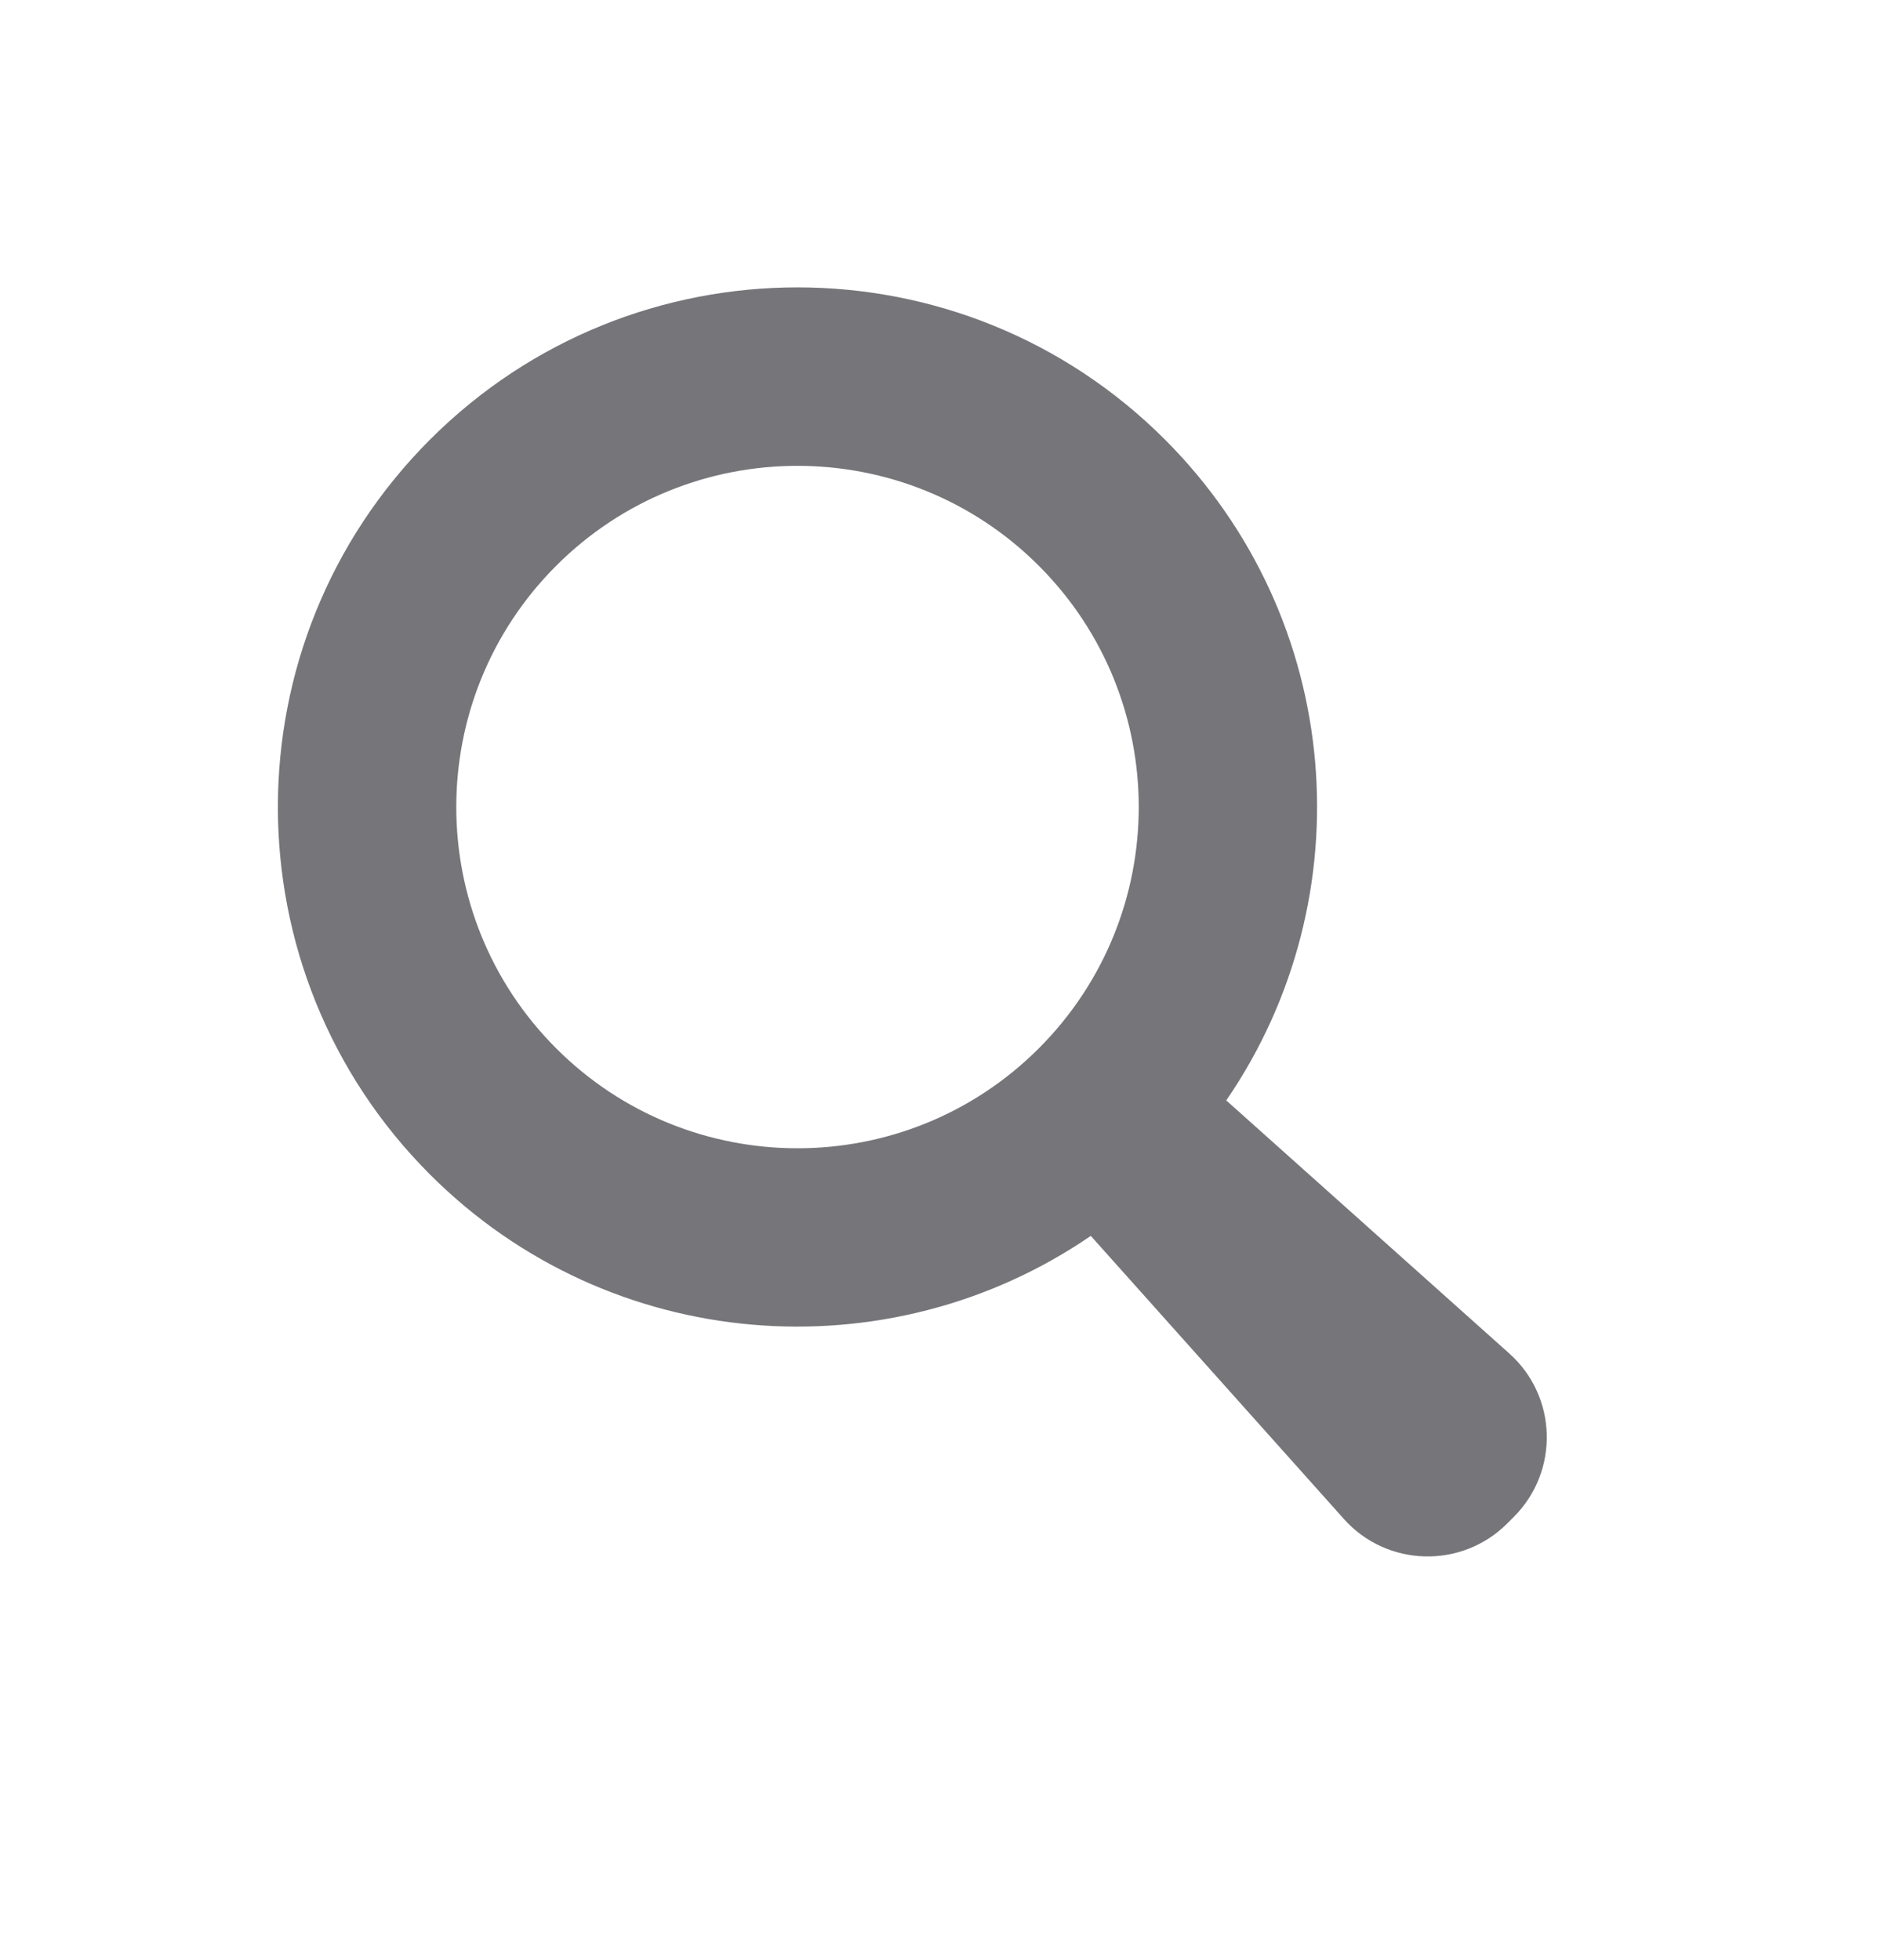 <svg width="23" height="24" viewBox="0 0 23 24" fill="none" xmlns="http://www.w3.org/2000/svg">
<path d="M14.267 5.383C11.782 2.898 7.752 2.898 5.267 5.383C2.782 7.868 2.782 11.899 5.267 14.384C7.468 16.585 10.882 16.834 13.359 15.135L16.457 18.6C16.984 19.192 17.9 19.216 18.459 18.657L18.54 18.576C19.099 18.017 19.075 17.101 18.483 16.574L15.018 13.476C16.72 10.996 16.468 7.585 14.267 5.383ZM12.722 12.839C11.09 14.47 8.443 14.47 6.812 12.839C5.18 11.207 5.18 8.56 6.812 6.928C8.443 5.297 11.09 5.297 12.722 6.928C14.356 8.563 14.353 11.207 12.722 12.839Z" fill="#75757A"/>
</svg>

